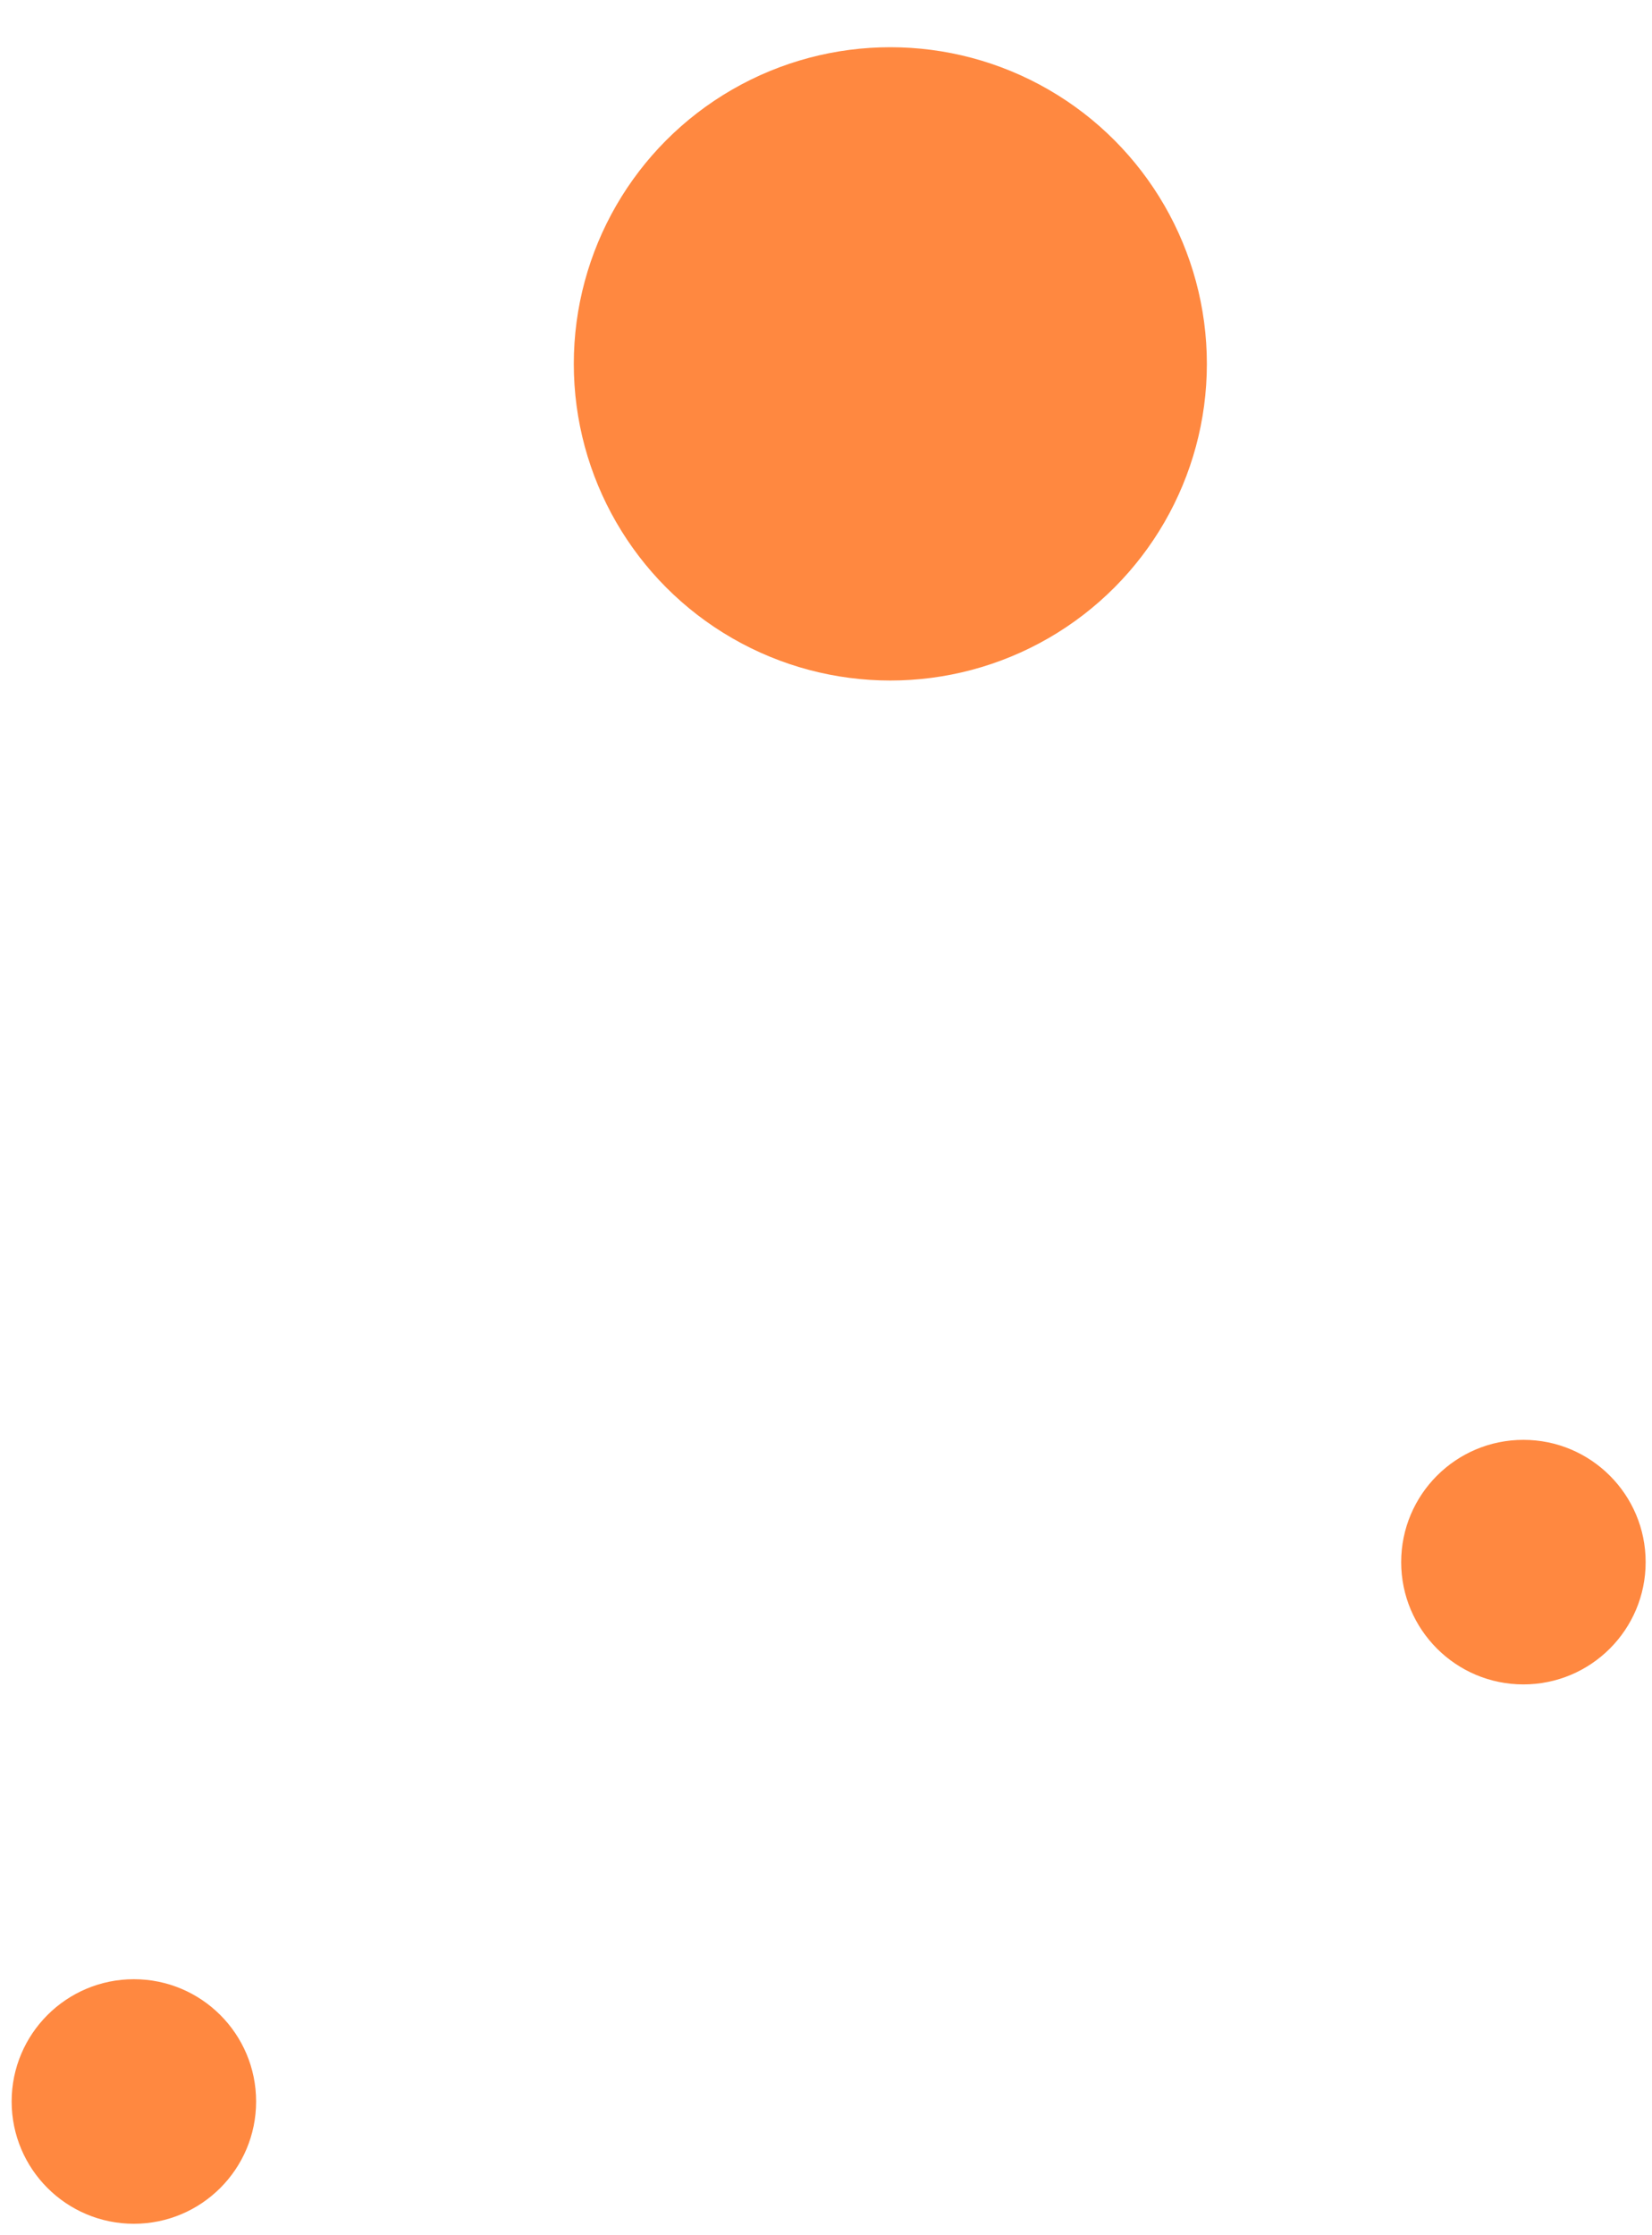 <svg width="122" height="165" viewBox="0 0 122 165" fill="none" xmlns="http://www.w3.org/2000/svg">
<g filter="url(#filter0_d_341_65)">
<circle cx="65.751" cy="23.862" r="23.376" fill="#FF8840"/>
<circle cx="112.504" cy="112.32" r="9.027" fill="#FF8840"/>
<circle cx="9.887" cy="152.137" r="9.027" fill="#FF8840"/>
</g>
<defs>
<filter id="filter0_d_341_65" x="0.859" y="0.486" width="120.672" height="163.678" filterUnits="userSpaceOnUse" color-interpolation-filters="sRGB">
<feFlood flood-opacity="0" result="BackgroundImageFix"/>
<feColorMatrix in="SourceAlpha" type="matrix" values="0 0 0 0 0 0 0 0 0 0 0 0 0 0 0 0 0 0 127 0" result="hardAlpha"/>
<feOffset dy="3"/>
<feComposite in2="hardAlpha" operator="out"/>
<feColorMatrix type="matrix" values="0 0 0 0 0.039 0 0 0 0 0.769 0 0 0 0 0.086 0 0 0 1 0"/>
<feBlend mode="normal" in2="BackgroundImageFix" result="effect1_dropShadow_341_65"/>
<feBlend mode="normal" in="SourceGraphic" in2="effect1_dropShadow_341_65" result="shape"/>
</filter>
</defs>
</svg>
